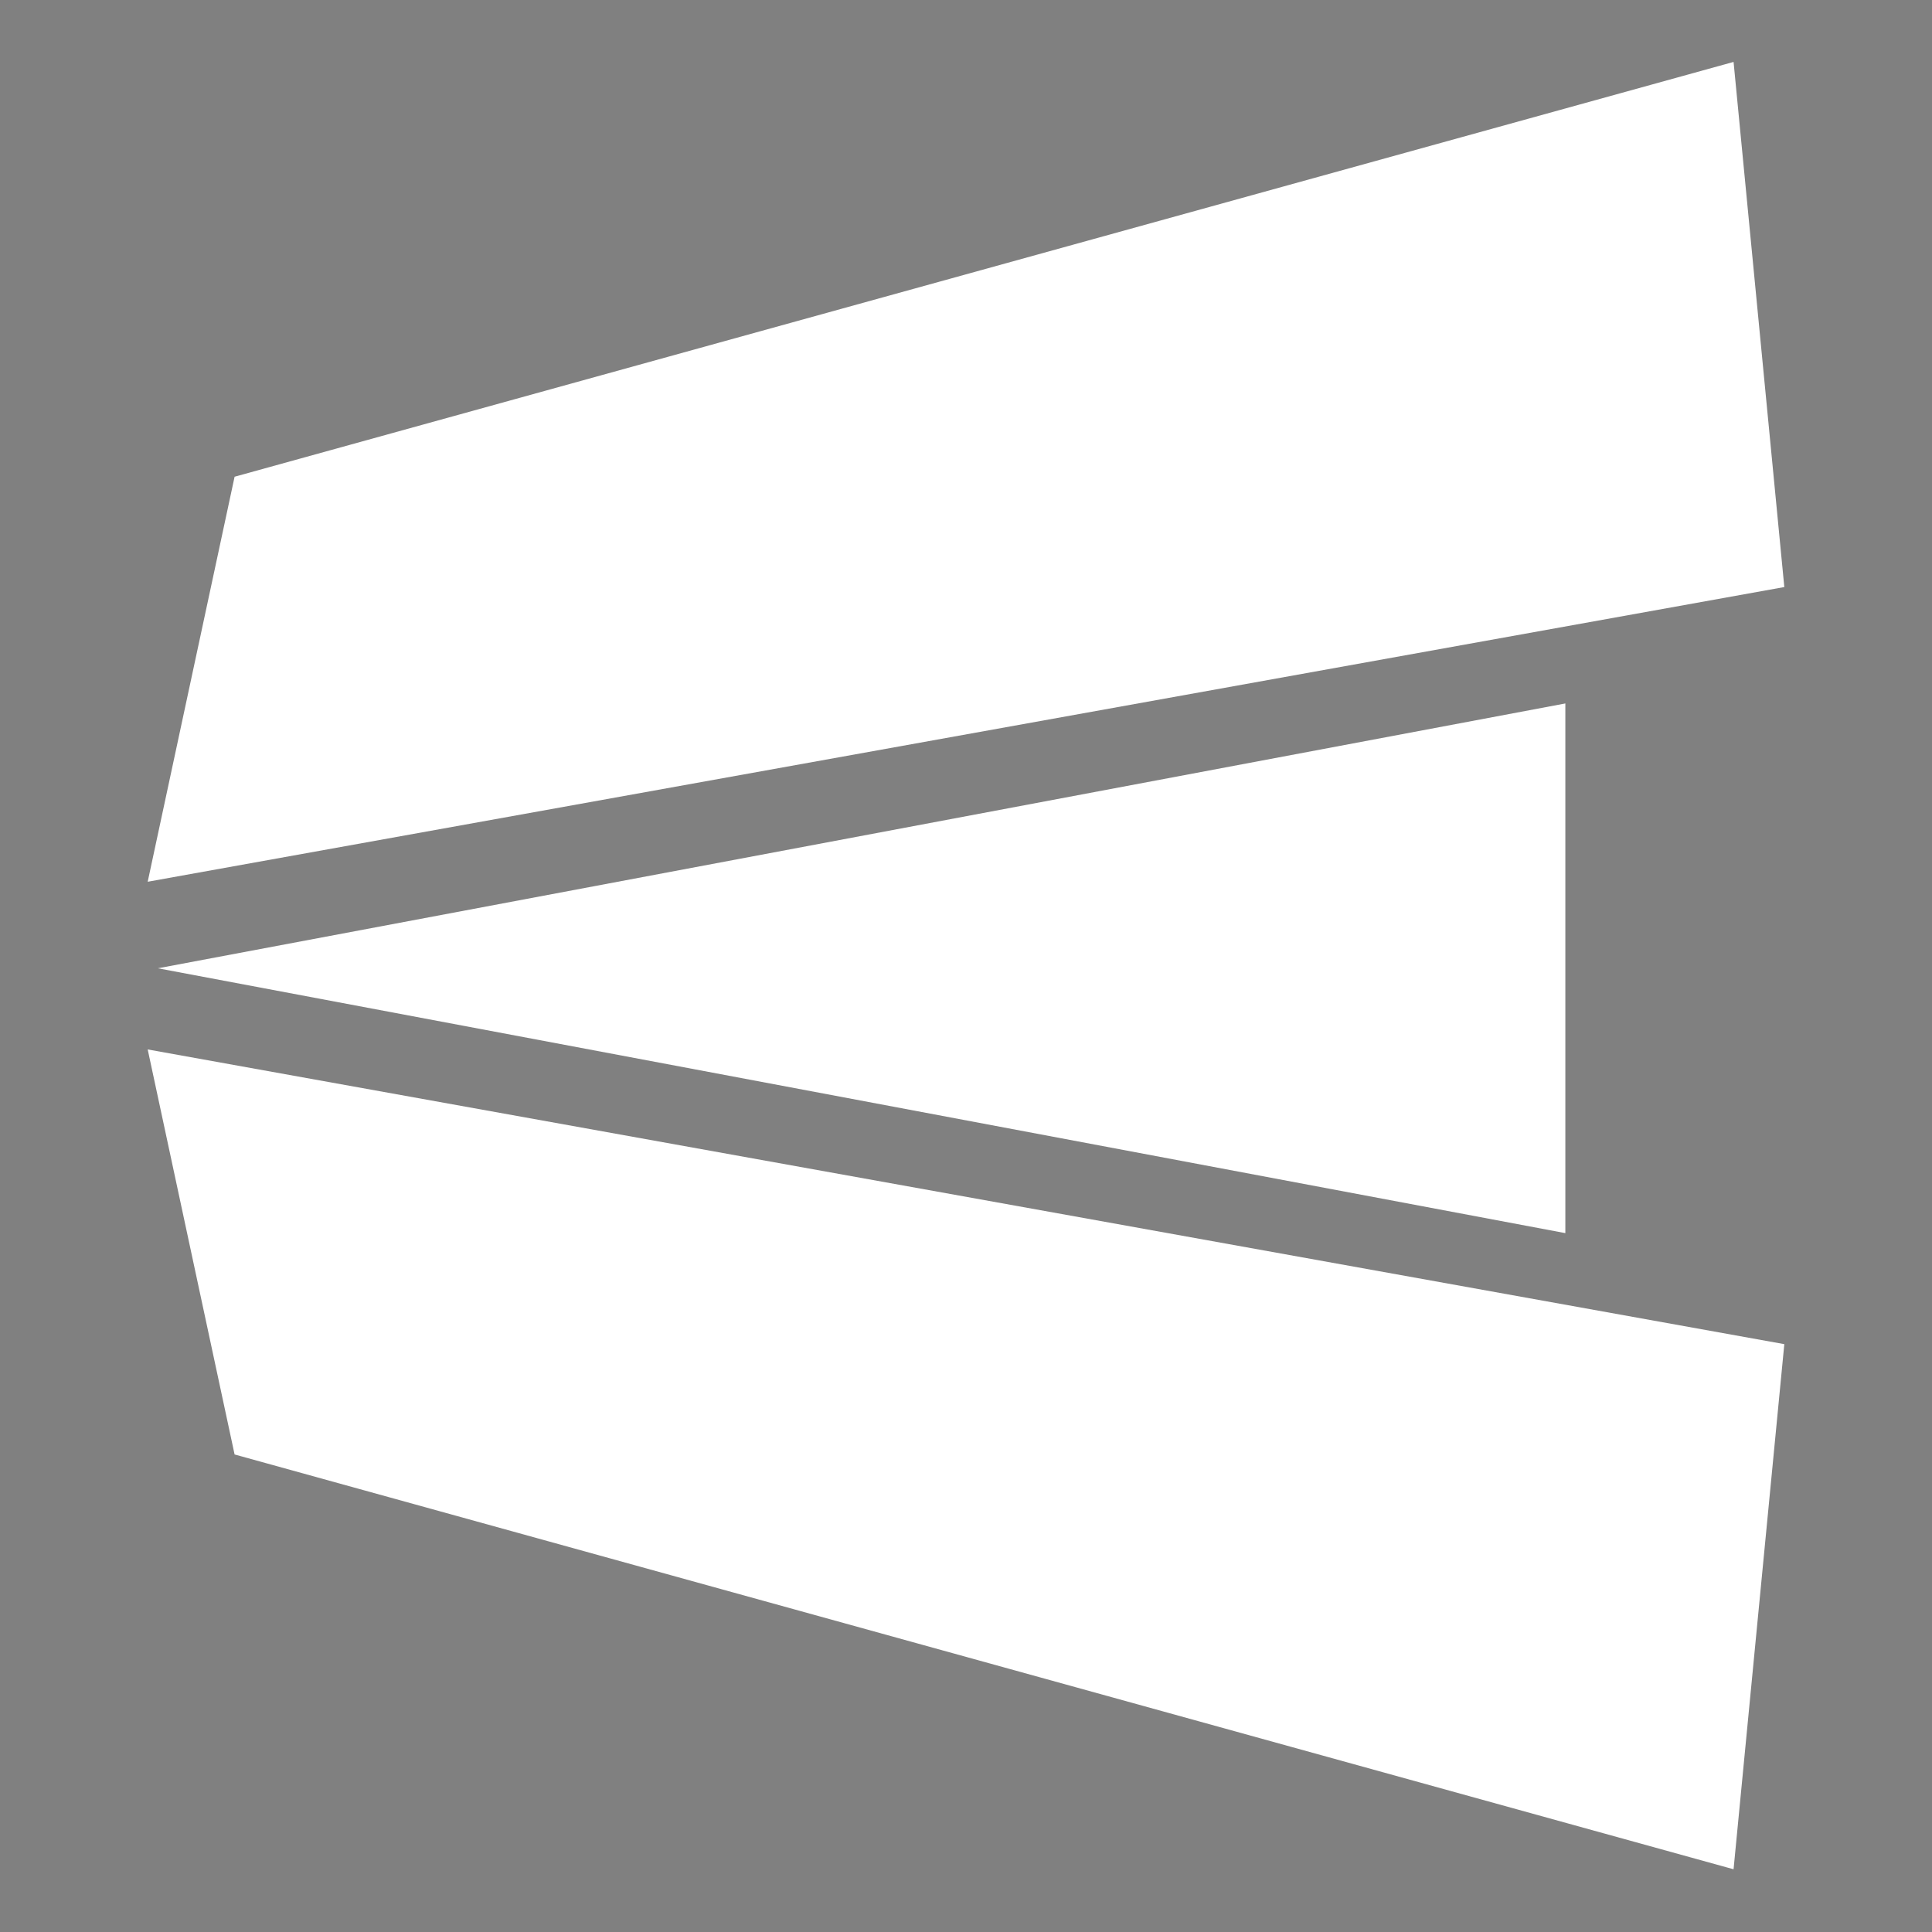 <?xml version="1.0" encoding="UTF-8" standalone="no"?>
<!-- Created with Inkscape (http://www.inkscape.org/) -->

<svg
   xmlns:dc="http://purl.org/dc/elements/1.1/"
   xmlns:cc="http://creativecommons.org/ns#"
   xmlns:rdf="http://www.w3.org/1999/02/22-rdf-syntax-ns#"
   xmlns:svg="http://www.w3.org/2000/svg"
   xmlns="http://www.w3.org/2000/svg"
   xmlns:sodipodi="http://sodipodi.sourceforge.net/DTD/sodipodi-0.dtd"
   xmlns:inkscape="http://www.inkscape.org/namespaces/inkscape"
   width="1000"
   height="1000"
   viewBox="0 0 264.583 264.583"
   version="1.1"
   id="svg8"
   inkscape:export-filename="/home/hellozee/Documents/Eyeon/logo.png"
   inkscape:export-xdpi="100"
   inkscape:export-ydpi="100"
   inkscape:version="0.92.3 (2405546, 2018-03-11)"
   sodipodi:docname="logo.svg">
  <rect x="0" y="0" width="264.583" height="264.583" fill="#808080" stroke="none"/>
  <defs
     id="defs2" />
  <sodipodi:namedview
     id="base"
     pagecolor="#ffffff"
     bordercolor="#666666"
     borderopacity="1.0"
     inkscape:pageopacity="0.0"
     inkscape:pageshadow="2"
     inkscape:zoom="0.19968184"
     inkscape:cx="976.54983"
     inkscape:cy="-68.718808"
     inkscape:document-units="mm"
     inkscape:current-layer="layer1"
     showgrid="false"
     inkscape:snap-global="false"
     units="px"
     inkscape:window-width="1366"
     inkscape:window-height="713"
     inkscape:window-x="0"
     inkscape:window-y="29"
     inkscape:window-maximized="1" />
  <g
     inkscape:label="Layer 1"
     inkscape:groupmode="layer"
     id="layer1"
     transform="translate(0,-32.417)">
    <circle
       r="0"
       style="opacity:1;fill:#005771;fill-opacity:1;stroke:none;stroke-width:2;stroke-miterlimit:4;stroke-dasharray:none;stroke-opacity:1"
       id="ellipse848"
       cx="85.311"
       cy="145.611" />
    <rect
       style="opacity:1;fill:#20113b;fill-opacity:1;stroke:none;stroke-width:1.805;stroke-miterlimit:4;stroke-dasharray:none;stroke-opacity:1"
       id="rect1397"
       width="264.583"
       height="264.583"
       x="49.026"
       y="358.373" />
    <g
       id="g852"
       transform="matrix(1,0,0,1.365,-365.213,-38.508)"
       inkscape:export-xdpi="100"
       inkscape:export-ydpi="100">
      <path
         sodipodi:nodetypes="cccc"
         inkscape:connector-curvature="0"
         id="rect835"
         d="m 579.584,122.536 v 53.141 L 386.836,149.106 Z"
         style="opacity:1;fill:#ffffff;fill-opacity:1;stroke:none;stroke-width:0.923;stroke-miterlimit:4;stroke-dasharray:none;stroke-opacity:1" />
      <path
         sodipodi:nodetypes="ccccc"
         inkscape:connector-curvature="0"
         id="rect837"
         d="M 385.439,157.248 609.571,186.816 602.621,239.5 397.34,197.884 Z"
         style="opacity:1;fill:#ffffff;fill-opacity:1;stroke:none;stroke-width:1;stroke-miterlimit:4;stroke-dasharray:none;stroke-opacity:1" />
      <path
         style="opacity:1;fill:#ffffff;fill-opacity:1;stroke:none;stroke-width:1;stroke-miterlimit:4;stroke-dasharray:none;stroke-opacity:1"
         d="M 385.439,140.424 609.571,110.857 602.621,58.172 397.34,99.789 Z"
         id="path845"
         inkscape:connector-curvature="0"
         sodipodi:nodetypes="ccccc" />
    </g>
  </g>
</svg>

